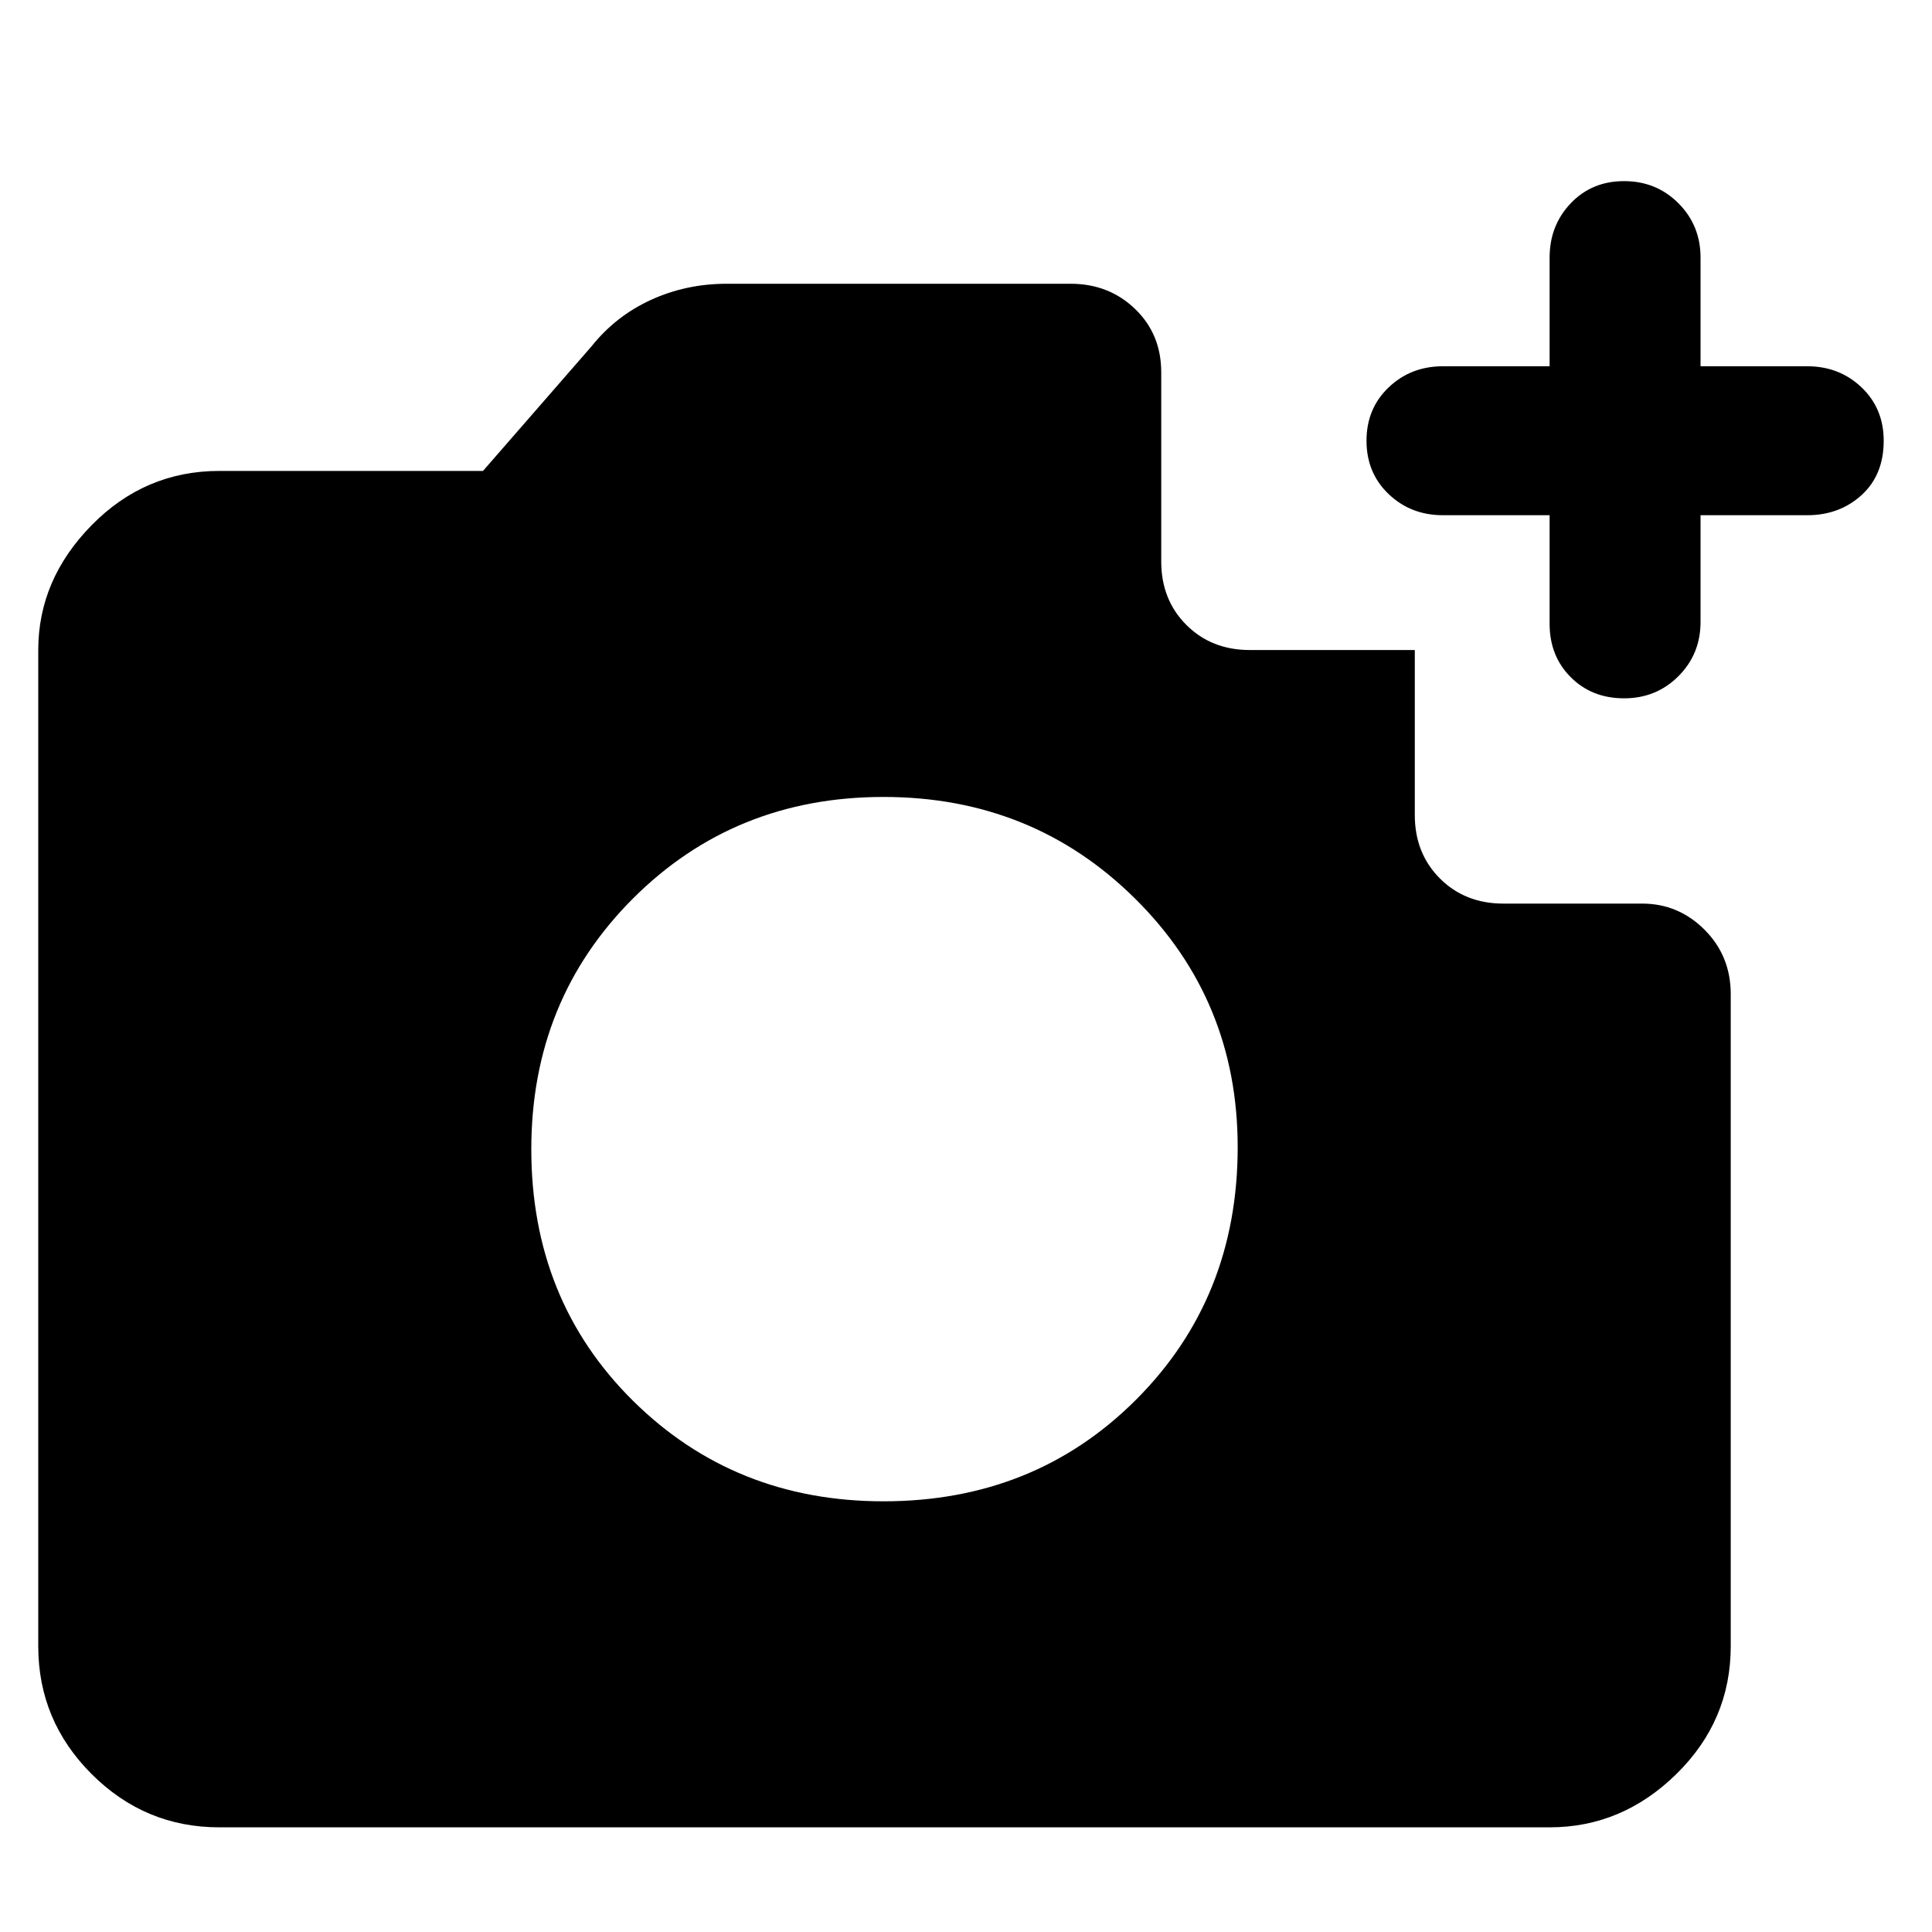 <svg xmlns="http://www.w3.org/2000/svg" height="40" width="40"><path d="M4.542 37.833Q3 37.833 1.896 36.729Q0.792 35.625 0.792 34.083V13.458Q0.792 12 1.896 10.875Q3 9.75 4.542 9.75H10L12.25 7.167Q12.75 6.542 13.479 6.208Q14.208 5.875 15.042 5.875H22.167Q22.958 5.875 23.5 6.396Q24.042 6.917 24.042 7.708V11.625Q24.042 12.417 24.562 12.938Q25.083 13.458 25.875 13.458H29.292V16.875Q29.292 17.667 29.812 18.188Q30.333 18.708 31.125 18.708H34Q34.75 18.708 35.292 19.25Q35.833 19.792 35.833 20.583V34.083Q35.833 35.625 34.708 36.729Q33.583 37.833 32.083 37.833ZM18.292 31.083Q21.417 31.083 23.521 28.979Q25.625 26.875 25.625 23.75Q25.625 20.708 23.5 18.604Q21.375 16.5 18.292 16.5Q15.208 16.5 13.104 18.604Q11 20.708 11 23.792Q11 26.917 13.104 29Q15.208 31.083 18.292 31.083ZM32.083 10.667H29.875Q29.208 10.667 28.75 10.229Q28.292 9.792 28.292 9.125Q28.292 8.458 28.75 8.021Q29.208 7.583 29.875 7.583H32.083V5.333Q32.083 4.667 32.521 4.208Q32.958 3.75 33.625 3.75Q34.292 3.75 34.75 4.208Q35.208 4.667 35.208 5.333V7.583H37.417Q38.083 7.583 38.542 8.021Q39 8.458 39 9.125Q39 9.833 38.542 10.25Q38.083 10.667 37.417 10.667H35.208V12.875Q35.208 13.542 34.75 14Q34.292 14.458 33.625 14.458Q32.958 14.458 32.521 14.021Q32.083 13.583 32.083 12.917Z"/></svg>